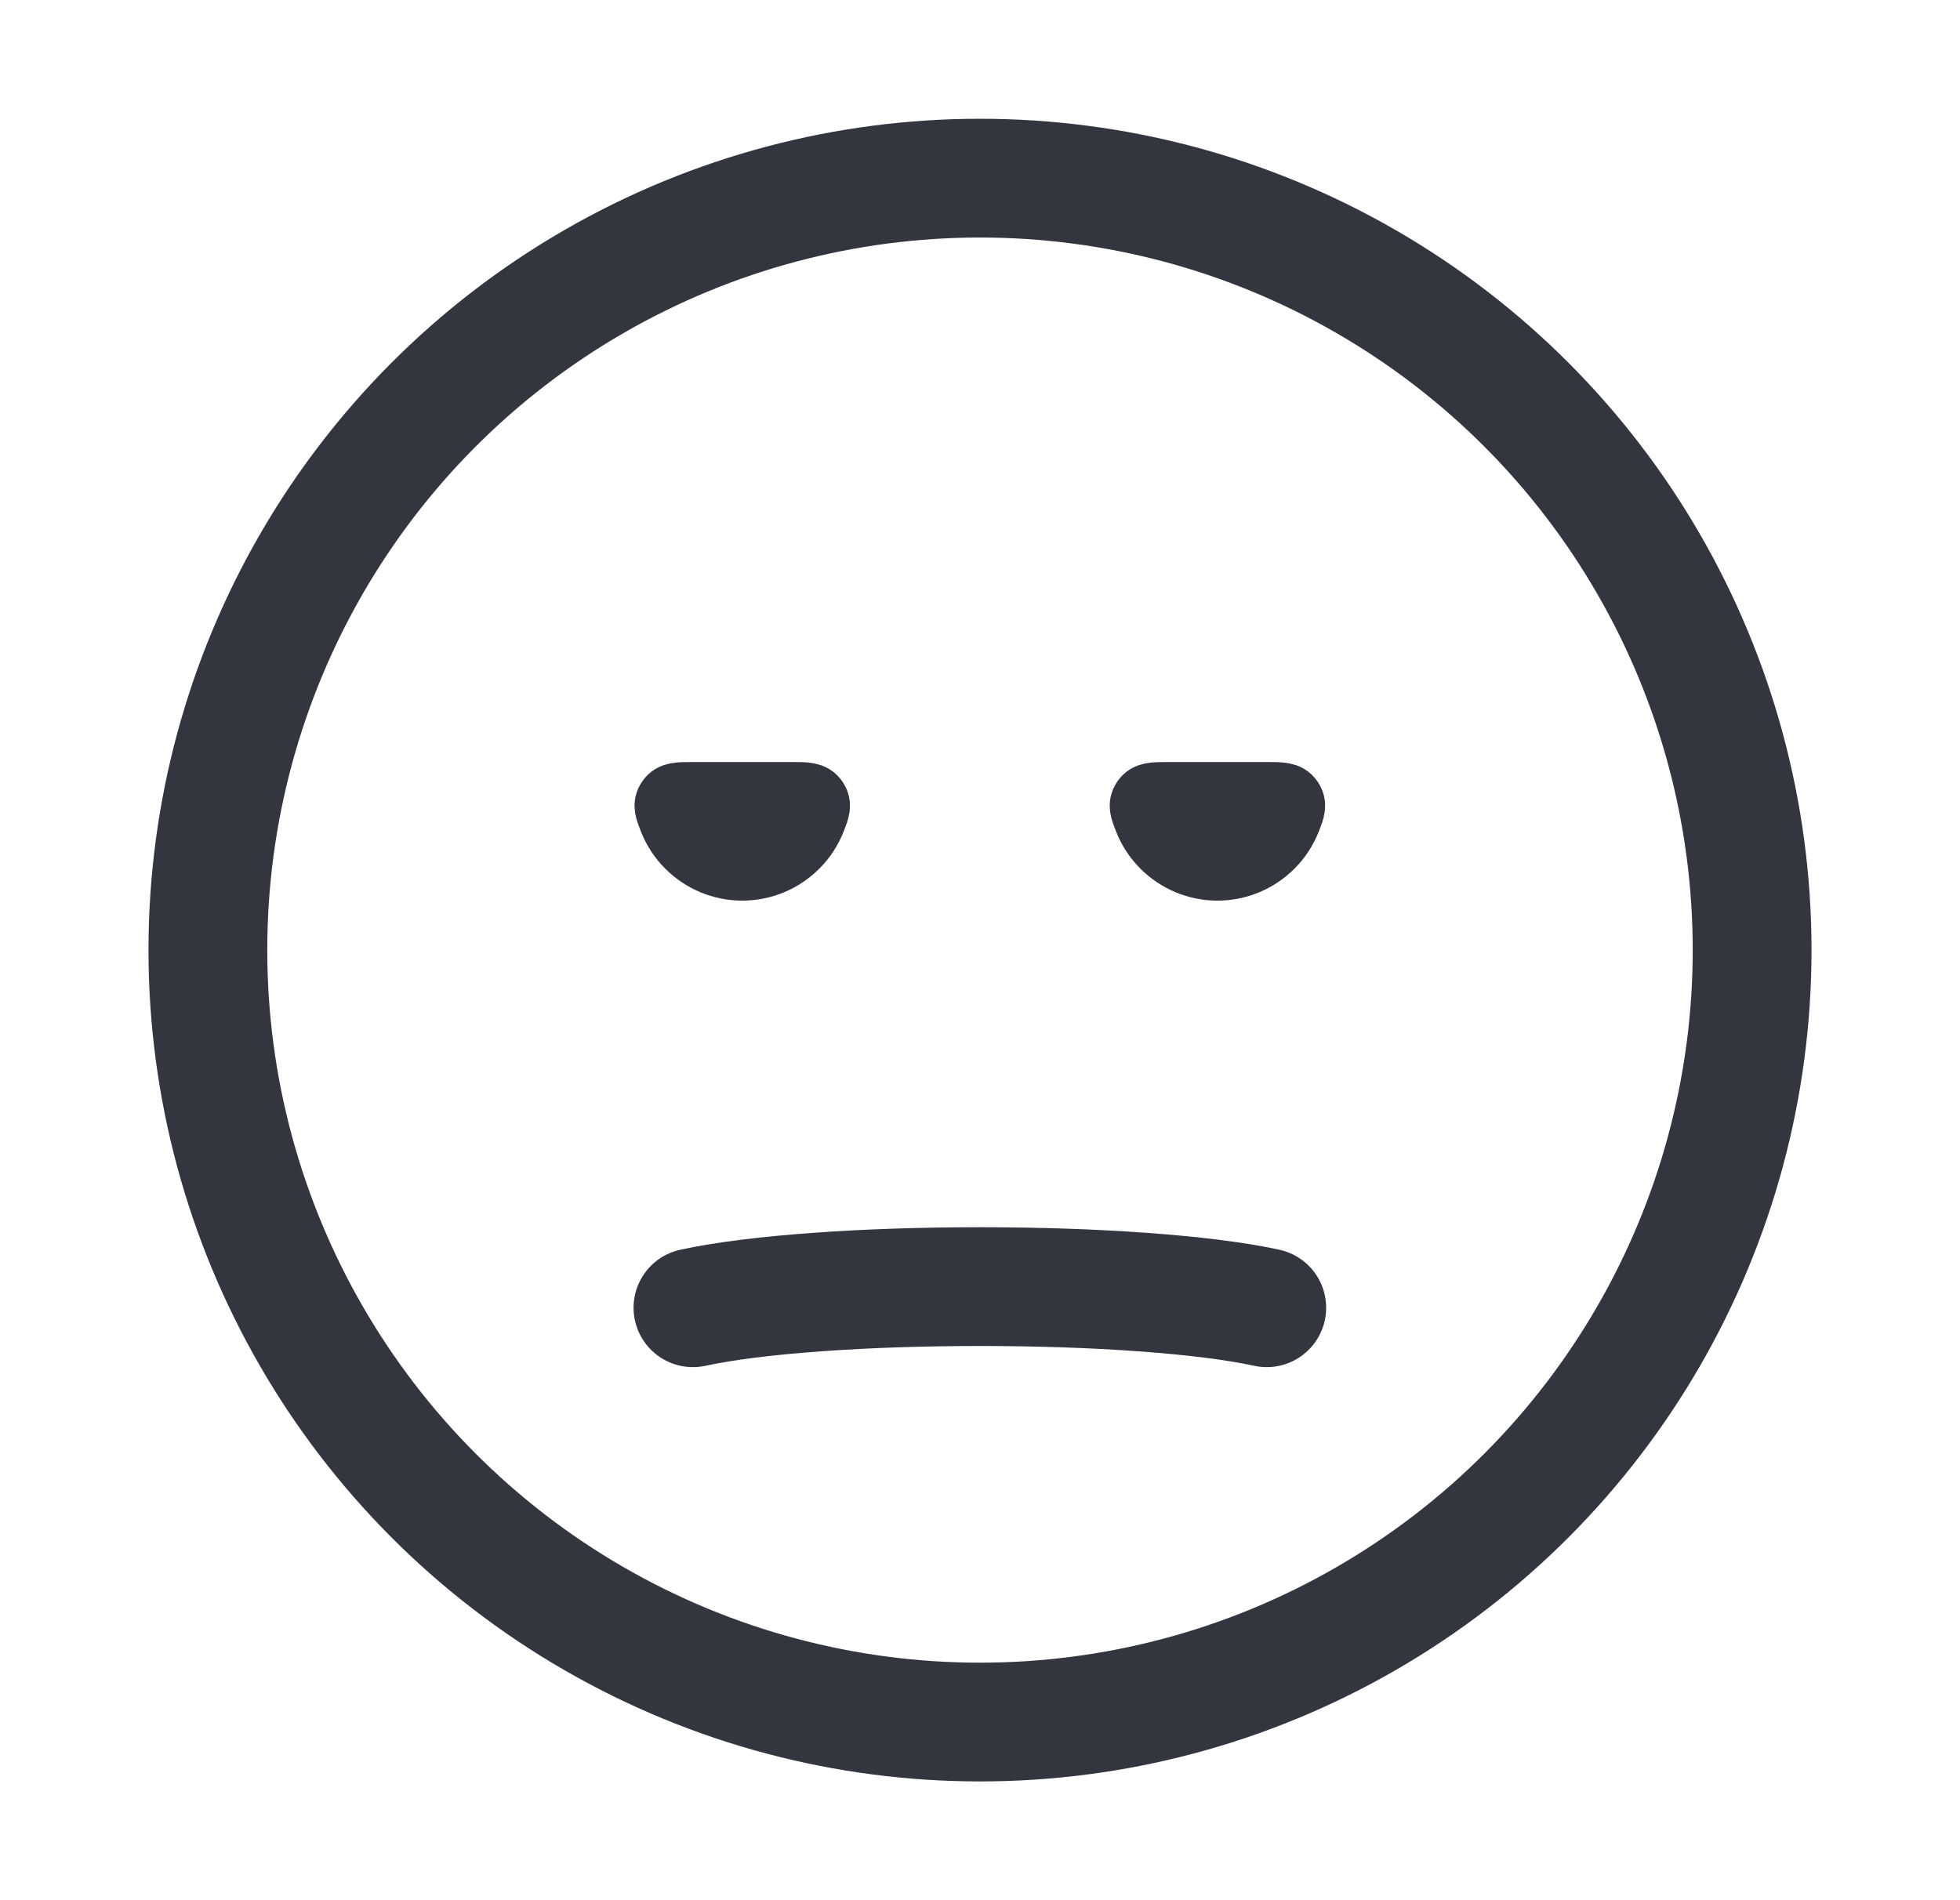 <svg width="33" height="32" viewBox="0 0 33 32" fill="none" xmlns="http://www.w3.org/2000/svg">
<circle cx="16.5" cy="16" r="13" stroke="#33363F" stroke-width="2" stroke-linecap="round"/>
<path d="M11.667 22.023C12.202 21.907 12.928 21.819 13.759 21.759C14.597 21.698 15.541 21.667 16.497 21.667C17.454 21.667 18.398 21.698 19.236 21.759C20.066 21.819 20.793 21.907 21.328 22.023" stroke="#33363F" stroke-width="2" stroke-linecap="round"/>
<mask id="path-3-outside-1_2148_122803" maskUnits="userSpaceOnUse" x="10.164" y="12" width="5" height="4" fill="black">
<rect fill="white" x="10.164" y="12" width="5" height="4"/>
<path d="M13.331 13.333C13.574 13.333 13.695 13.333 13.77 13.443C13.844 13.552 13.809 13.642 13.738 13.822C13.672 13.99 13.571 14.146 13.44 14.276C13.19 14.526 12.851 14.667 12.497 14.667C12.144 14.667 11.805 14.526 11.555 14.276C11.424 14.146 11.323 13.99 11.257 13.822C11.186 13.642 11.15 13.552 11.225 13.443C11.299 13.333 11.421 13.333 11.664 13.333L12.497 13.333H13.331Z"/>
</mask>
<path d="M13.331 13.333C13.574 13.333 13.695 13.333 13.77 13.443C13.844 13.552 13.809 13.642 13.738 13.822C13.672 13.99 13.571 14.146 13.44 14.276C13.19 14.526 12.851 14.667 12.497 14.667C12.144 14.667 11.805 14.526 11.555 14.276C11.424 14.146 11.323 13.99 11.257 13.822C11.186 13.642 11.15 13.552 11.225 13.443C11.299 13.333 11.421 13.333 11.664 13.333L12.497 13.333H13.331Z" fill="#33363F"/>
<path d="M13.331 13.333C13.574 13.333 13.695 13.333 13.77 13.443C13.844 13.552 13.809 13.642 13.738 13.822C13.672 13.99 13.571 14.146 13.44 14.276C13.19 14.526 12.851 14.667 12.497 14.667C12.144 14.667 11.805 14.526 11.555 14.276C11.424 14.146 11.323 13.99 11.257 13.822C11.186 13.642 11.15 13.552 11.225 13.443C11.299 13.333 11.421 13.333 11.664 13.333L12.497 13.333H13.331Z" stroke="#33363F" stroke-linecap="round" mask="url(#path-3-outside-1_2148_122803)"/>
<mask id="path-4-outside-2_2148_122803" maskUnits="userSpaceOnUse" x="18.164" y="12" width="5" height="4" fill="black">
<rect fill="white" x="18.164" y="12" width="5" height="4"/>
<path d="M21.331 13.333C21.574 13.333 21.695 13.333 21.77 13.443C21.844 13.552 21.809 13.642 21.738 13.822C21.672 13.99 21.571 14.146 21.44 14.276C21.19 14.526 20.851 14.667 20.497 14.667C20.144 14.667 19.805 14.526 19.555 14.276C19.424 14.146 19.323 13.99 19.257 13.822C19.186 13.642 19.151 13.552 19.225 13.443C19.299 13.333 19.421 13.333 19.664 13.333L20.497 13.333H21.331Z"/>
</mask>
<path d="M21.331 13.333C21.574 13.333 21.695 13.333 21.77 13.443C21.844 13.552 21.809 13.642 21.738 13.822C21.672 13.99 21.571 14.146 21.44 14.276C21.19 14.526 20.851 14.667 20.497 14.667C20.144 14.667 19.805 14.526 19.555 14.276C19.424 14.146 19.323 13.99 19.257 13.822C19.186 13.642 19.151 13.552 19.225 13.443C19.299 13.333 19.421 13.333 19.664 13.333L20.497 13.333H21.331Z" fill="#33363F"/>
<path d="M21.331 13.333C21.574 13.333 21.695 13.333 21.77 13.443C21.844 13.552 21.809 13.642 21.738 13.822C21.672 13.99 21.571 14.146 21.44 14.276C21.19 14.526 20.851 14.667 20.497 14.667C20.144 14.667 19.805 14.526 19.555 14.276C19.424 14.146 19.323 13.99 19.257 13.822C19.186 13.642 19.151 13.552 19.225 13.443C19.299 13.333 19.421 13.333 19.664 13.333L20.497 13.333H21.331Z" stroke="#33363F" stroke-linecap="round" mask="url(#path-4-outside-2_2148_122803)"/>
</svg>
